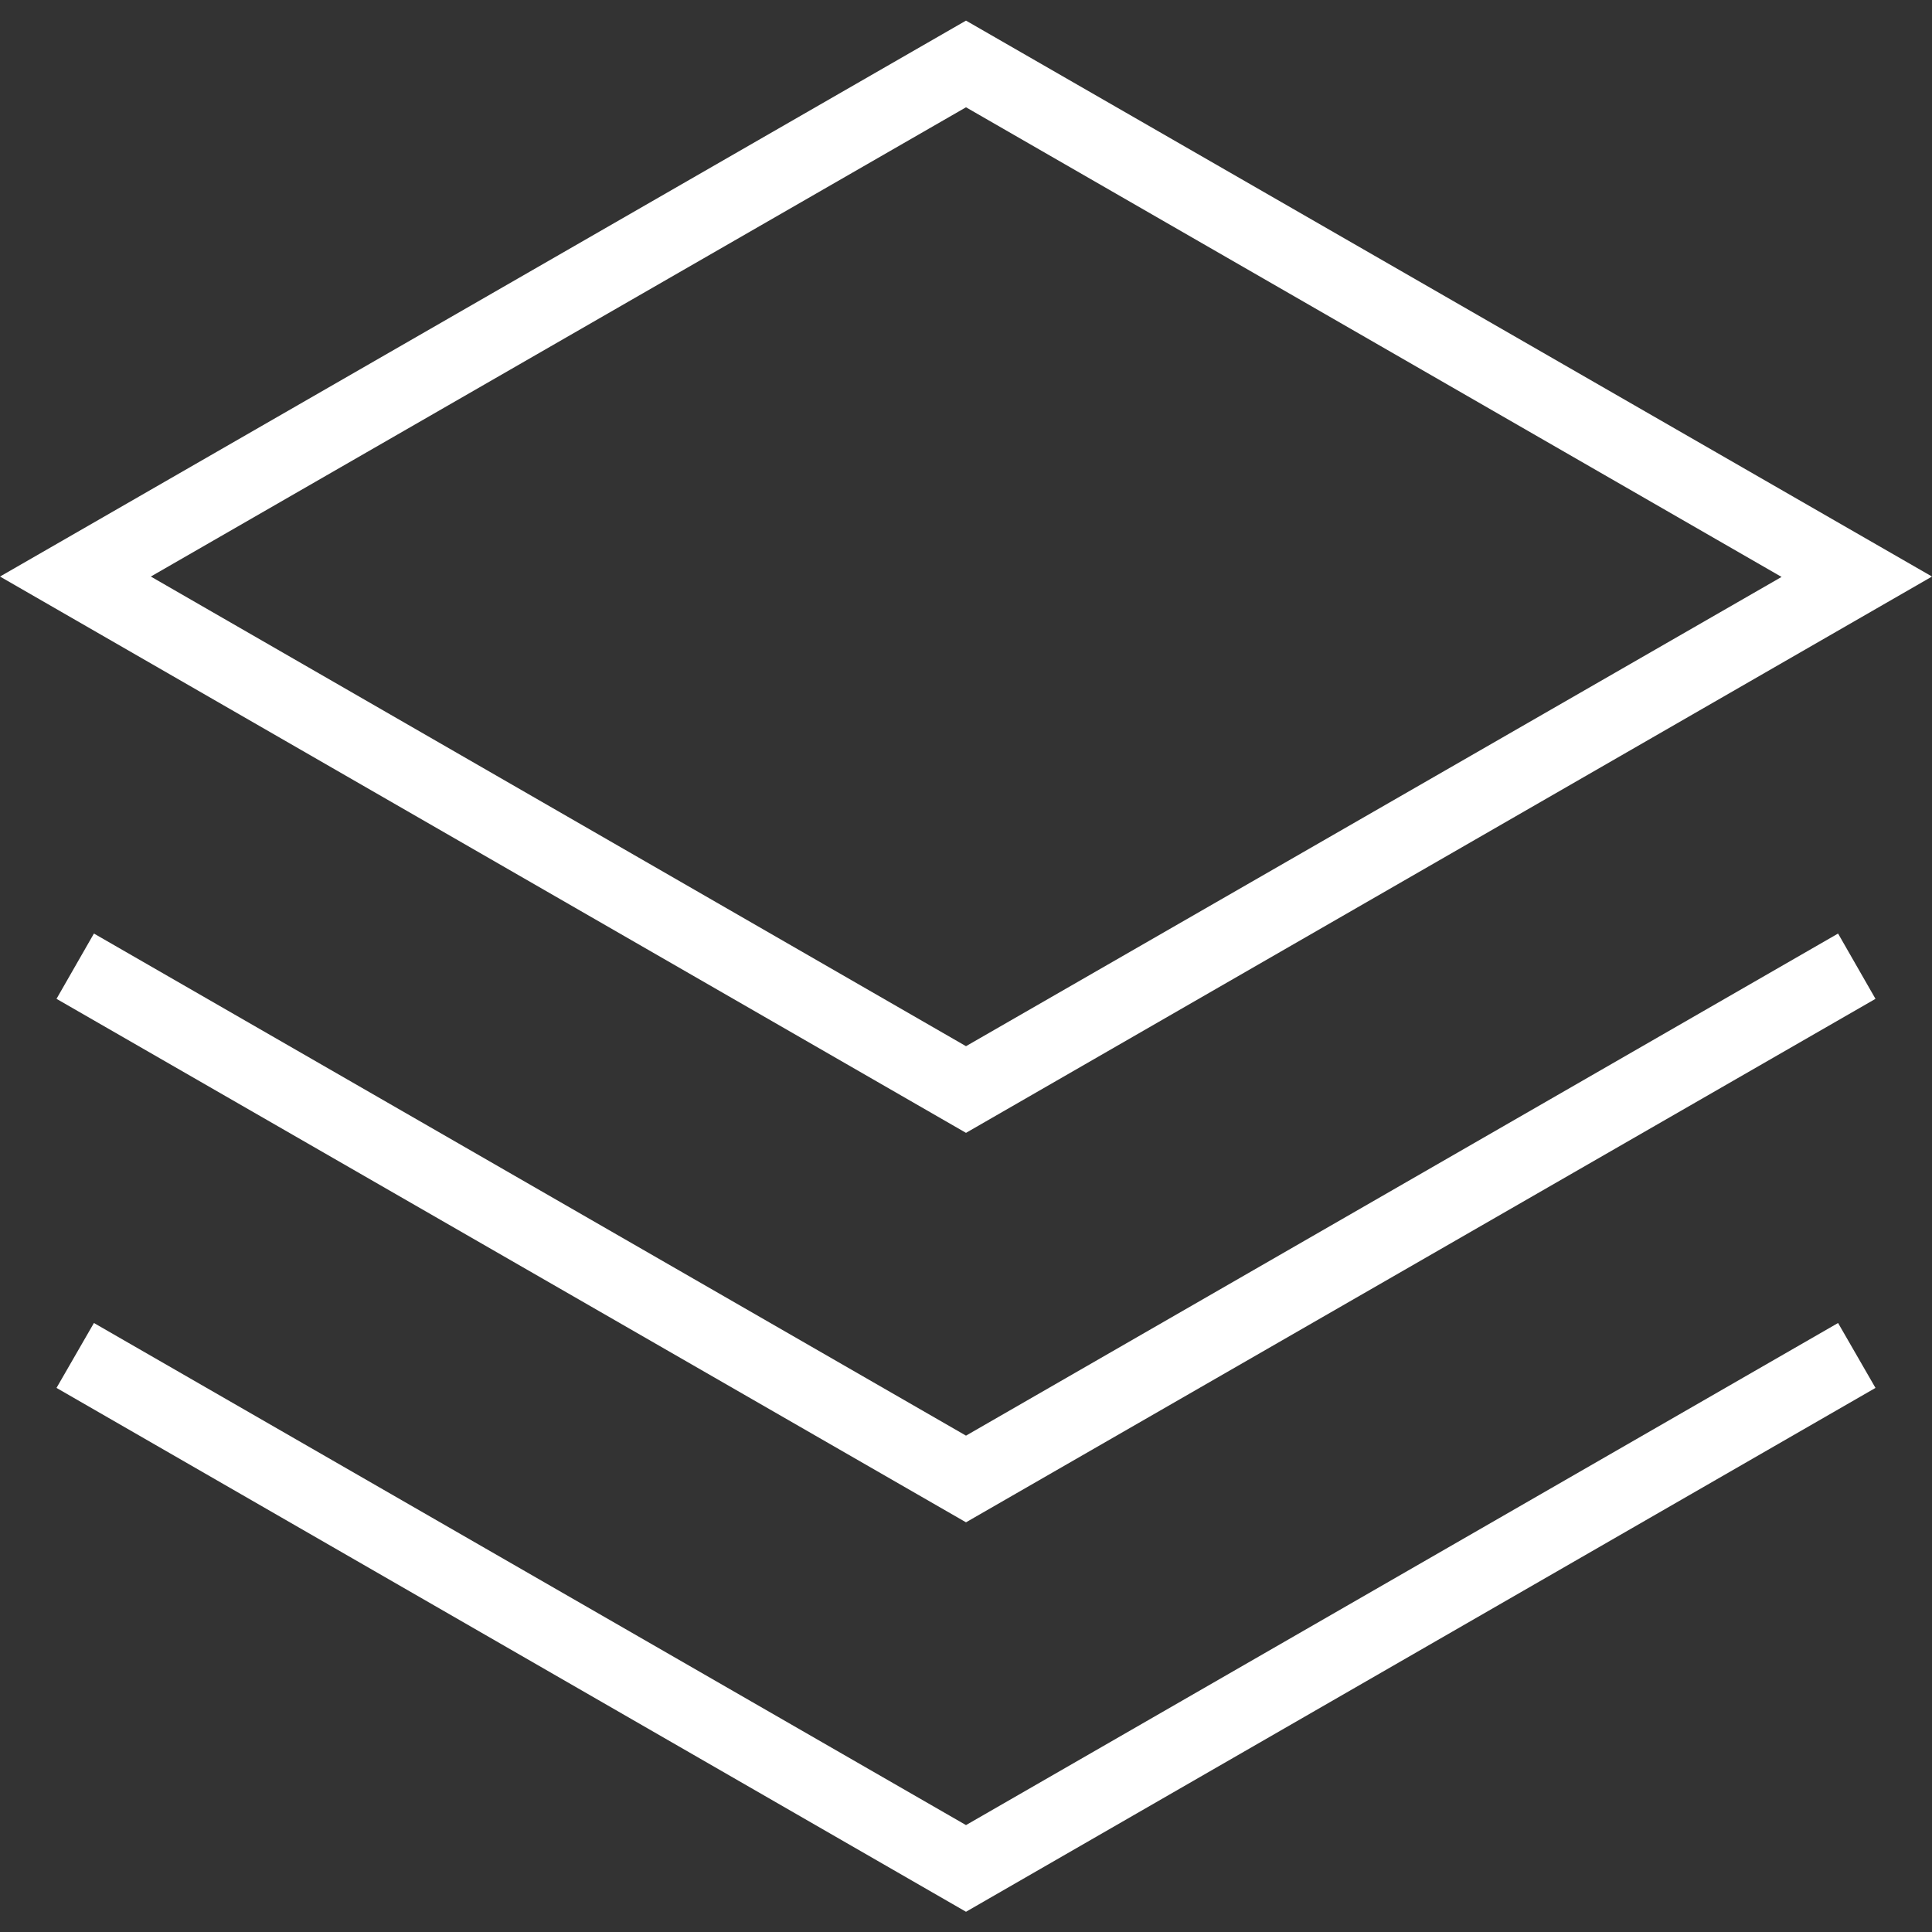 <?xml version="1.0" encoding="utf-8"?>
<!-- Generator: Adobe Illustrator 22.1.0, SVG Export Plug-In . SVG Version: 6.00 Build 0)  -->
<svg version="1.1" id="Layer_1" xmlns="http://www.w3.org/2000/svg" xmlns:xlink="http://www.w3.org/1999/xlink" x="0px" y="0px"
	 viewBox="0 0 506 506" style="enable-background:new 0 0 506 506;" xml:space="preserve">
<rect x="0" y="0" width="506" height="506" fill="#333333" stroke="none"/>
<style type="text/css">
	.st0{fill:#FFFFFF;}
</style>
<g>
	<g>
		<path class="st0" d="M253,5.4L0,151l253,145.7L506,151L253,5.4z M39.5,151L253,28.1l213.6,123L253,274L39.5,151z"/>
	</g>
</g>
<g>
	<g>
		<polygon class="st0" points="481.4,244.5 253,376 24.6,244.5 14.8,261.6 253,398.7 491.2,261.6 		"/>
	</g>
</g>
<g>
	<g>
		<polygon class="st0" points="481.4,346.5 253,478 24.6,346.5 14.8,363.5 253,500.7 491.2,363.5 		"/>
	</g>
</g>
</svg>
